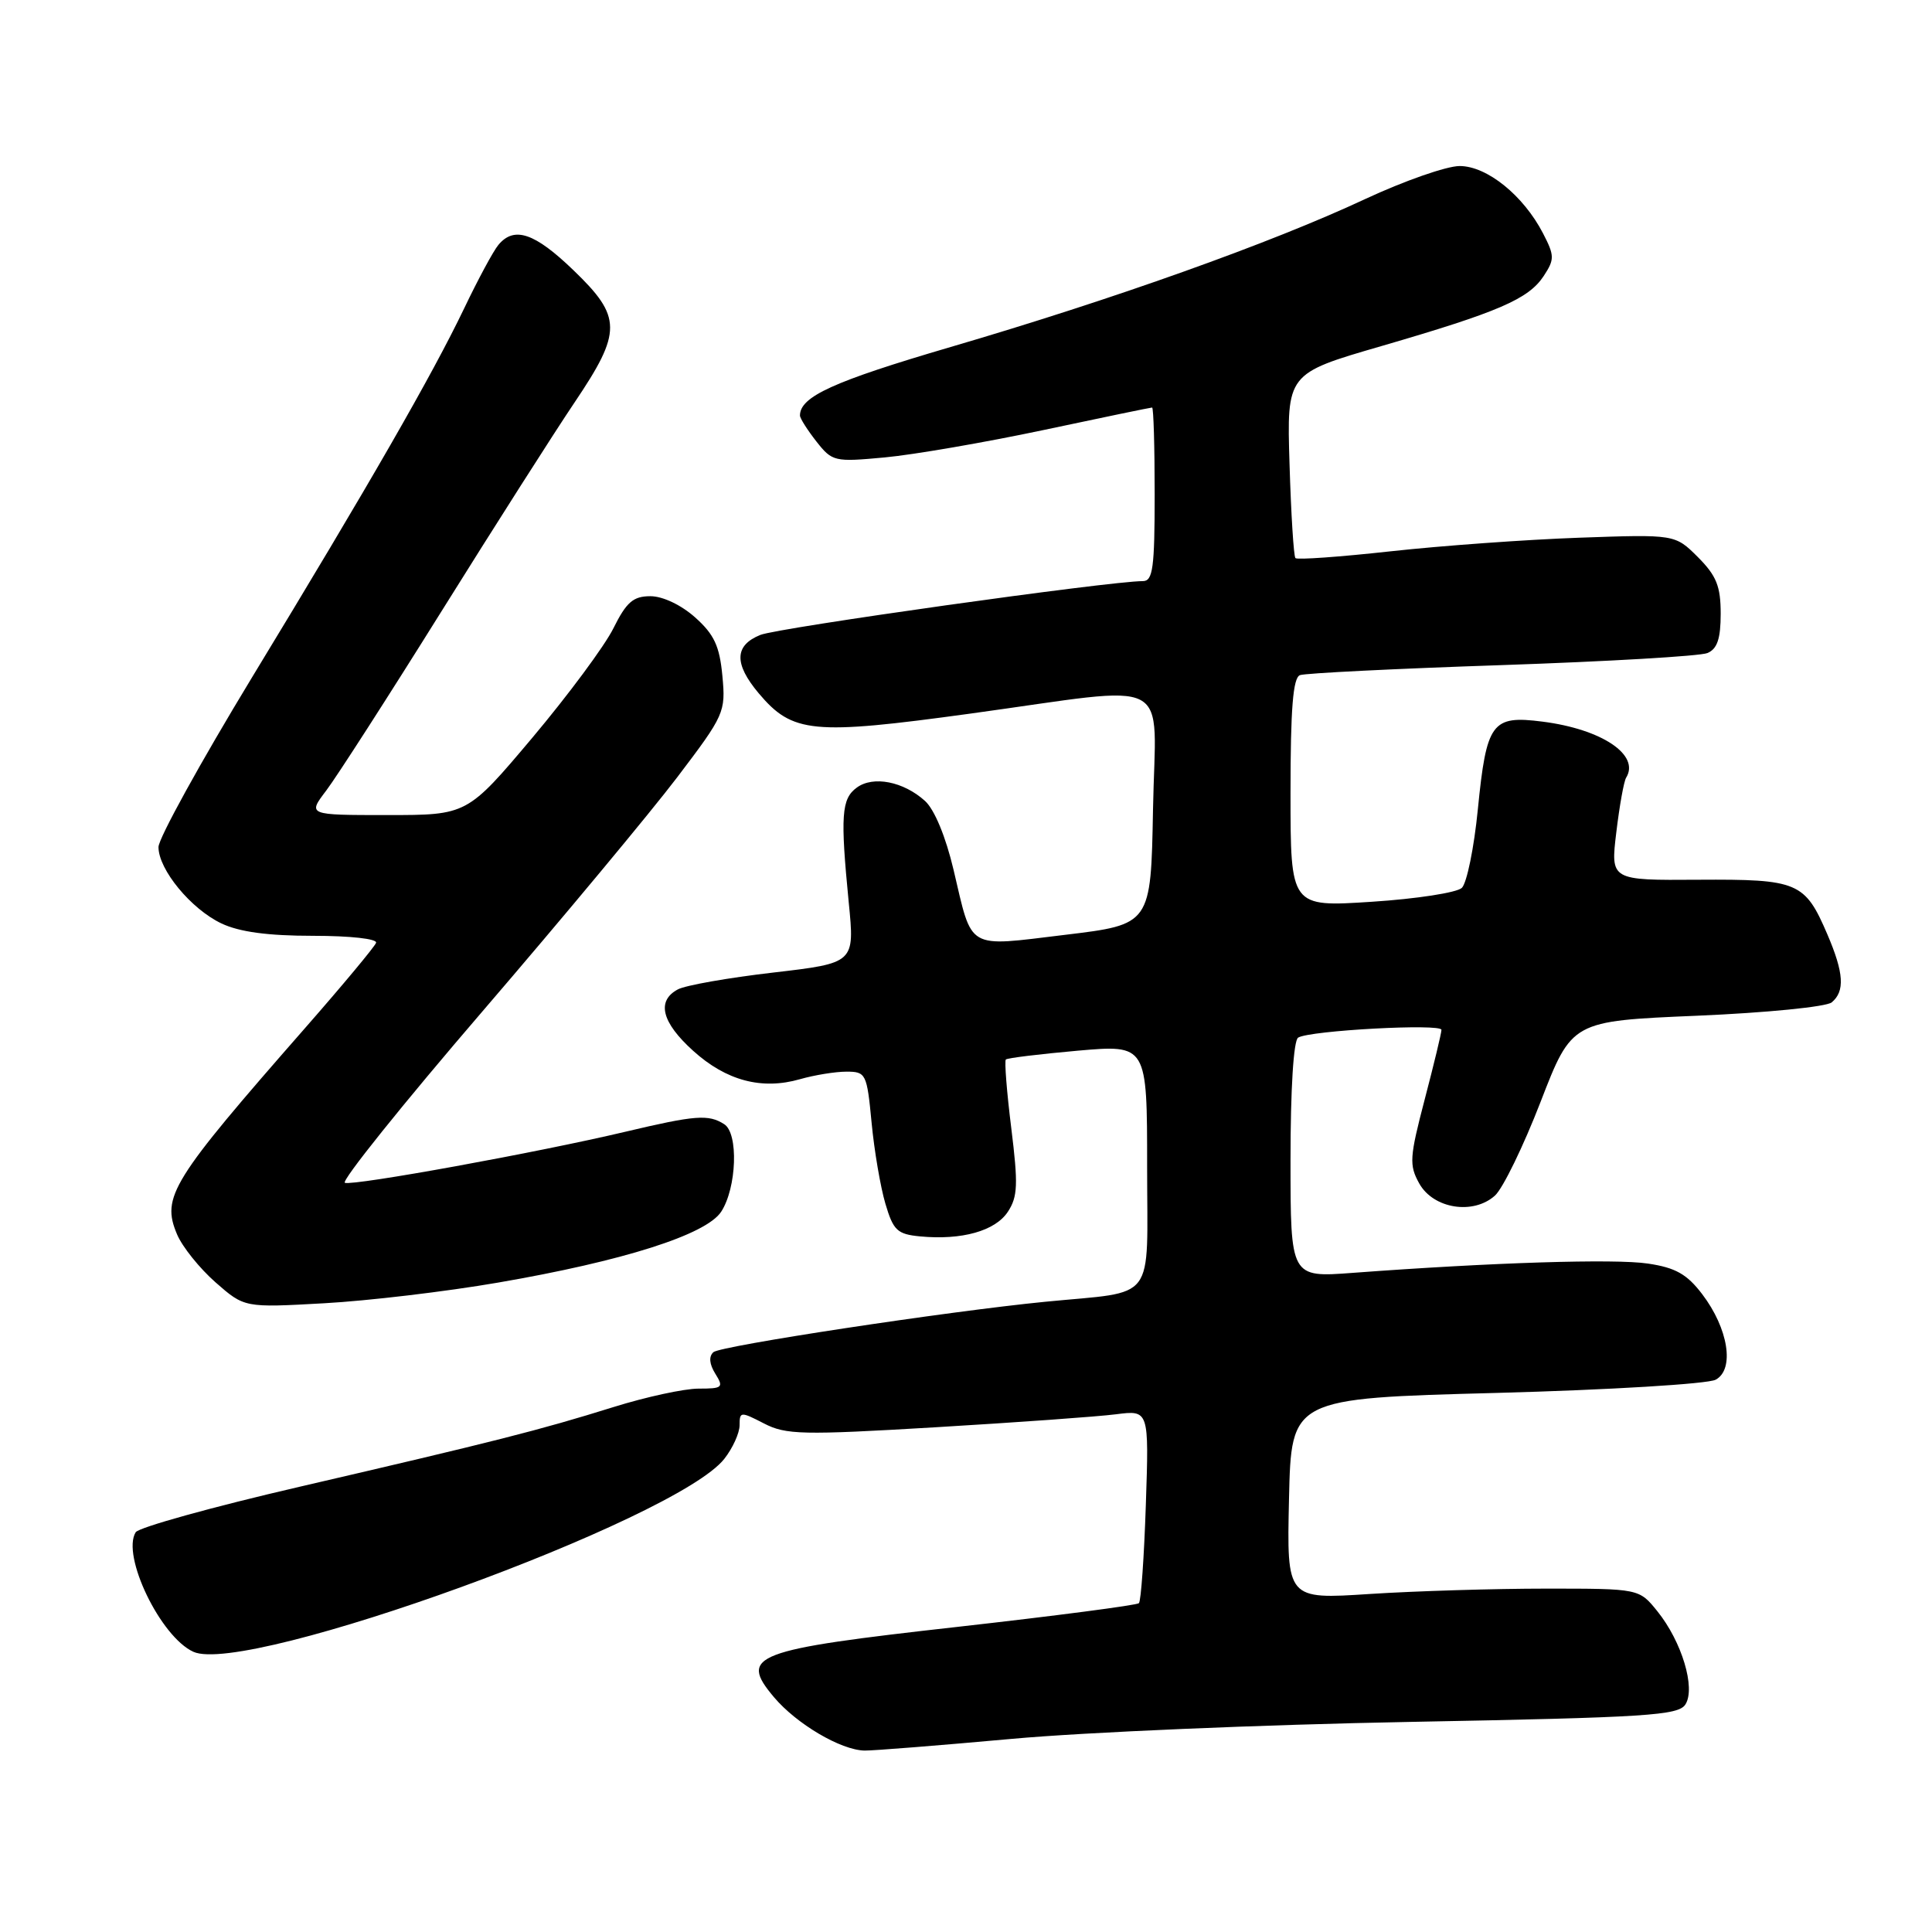 <?xml version="1.0" encoding="UTF-8" standalone="no"?>
<!DOCTYPE svg PUBLIC "-//W3C//DTD SVG 1.1//EN" "http://www.w3.org/Graphics/SVG/1.1/DTD/svg11.dtd" >
<svg xmlns="http://www.w3.org/2000/svg" xmlns:xlink="http://www.w3.org/1999/xlink" version="1.1" viewBox="0 0 256 256">
 <g >
 <path fill="currentColor"
d=" M 134.05 230.41 C 143.65 229.53 167.43 228.52 186.89 228.16 C 218.31 227.57 222.40 227.31 223.33 225.84 C 224.70 223.66 222.85 217.52 219.61 213.50 C 217.19 210.50 217.19 210.50 204.85 210.50 C 198.06 210.50 187.55 210.82 181.50 211.21 C 170.50 211.93 170.50 211.93 170.80 198.61 C 171.10 185.29 171.10 185.29 198.27 184.57 C 213.24 184.17 226.28 183.38 227.33 182.82 C 229.88 181.46 229.02 176.03 225.54 171.47 C 223.53 168.83 222.01 167.97 218.36 167.43 C 214.00 166.77 197.75 167.28 179.25 168.66 C 171.00 169.28 171.00 169.28 171.00 153.70 C 171.00 144.28 171.40 137.87 172.01 137.49 C 173.55 136.54 191.00 135.60 191.00 136.46 C 191.00 136.88 190.00 141.02 188.78 145.68 C 186.77 153.36 186.70 154.38 188.06 156.82 C 189.93 160.17 195.22 161.01 198.09 158.42 C 199.14 157.47 201.86 151.88 204.14 145.99 C 208.28 135.29 208.28 135.29 224.85 134.59 C 234.03 134.20 242.00 133.41 242.71 132.82 C 244.48 131.35 244.33 128.93 242.14 123.82 C 239.16 116.87 238.26 116.49 225.04 116.57 C 213.40 116.65 213.40 116.65 214.17 110.28 C 214.59 106.78 215.17 103.53 215.47 103.05 C 217.34 100.03 212.25 96.62 204.39 95.62 C 197.67 94.76 196.97 95.70 195.82 107.26 C 195.32 112.34 194.36 117.02 193.70 117.65 C 193.04 118.28 187.66 119.11 181.75 119.49 C 171.00 120.19 171.00 120.19 171.00 105.06 C 171.00 93.88 171.33 89.81 172.25 89.46 C 172.94 89.20 184.97 88.60 199.00 88.13 C 213.03 87.65 225.29 86.94 226.25 86.53 C 227.55 85.98 228.00 84.62 228.00 81.32 C 228.00 77.68 227.44 76.29 224.98 73.82 C 221.95 70.80 221.95 70.80 209.23 71.25 C 202.23 71.50 191.00 72.31 184.28 73.05 C 177.56 73.79 171.88 74.20 171.65 73.95 C 171.42 73.70 171.07 68.10 170.87 61.50 C 170.50 49.50 170.50 49.50 183.00 45.87 C 198.57 41.34 202.54 39.63 204.55 36.57 C 206.00 34.36 205.99 33.88 204.46 30.92 C 201.86 25.90 197.03 22.00 193.41 22.00 C 191.68 22.00 186.05 23.97 180.88 26.38 C 168.46 32.19 147.44 39.69 125.96 45.98 C 110.42 50.54 106.00 52.55 106.00 55.06 C 106.00 55.43 106.98 56.97 108.17 58.49 C 110.28 61.17 110.56 61.23 117.24 60.61 C 121.03 60.26 130.48 58.63 138.23 56.99 C 145.98 55.34 152.47 54.00 152.66 54.00 C 152.85 54.00 153.00 59.17 153.00 65.50 C 153.00 75.26 152.76 77.00 151.44 77.00 C 147.04 77.00 103.11 83.18 100.75 84.13 C 97.31 85.52 97.24 87.94 100.53 91.86 C 105.01 97.17 107.64 97.43 128.55 94.56 C 156.05 90.79 153.10 89.25 152.78 107.25 C 152.50 122.50 152.50 122.50 141.13 123.87 C 127.93 125.46 128.89 126.02 126.35 115.25 C 125.32 110.88 123.82 107.26 122.57 106.13 C 119.72 103.55 115.70 102.76 113.53 104.36 C 111.49 105.84 111.34 108.08 112.46 119.56 C 113.26 127.61 113.26 127.61 102.45 128.87 C 96.50 129.56 90.82 130.56 89.82 131.10 C 86.96 132.63 87.67 135.47 91.85 139.24 C 96.23 143.20 100.94 144.45 106.00 143.00 C 107.92 142.45 110.69 142.00 112.16 142.00 C 114.74 142.00 114.87 142.26 115.49 148.75 C 115.84 152.46 116.67 157.30 117.32 159.50 C 118.37 163.05 118.89 163.54 121.93 163.83 C 127.45 164.35 131.88 163.11 133.55 160.56 C 134.86 158.57 134.92 156.93 134.00 149.49 C 133.40 144.68 133.08 140.59 133.28 140.39 C 133.48 140.19 137.77 139.67 142.82 139.22 C 152.00 138.42 152.00 138.42 152.00 154.62 C 152.00 172.89 153.42 171.02 138.50 172.49 C 125.49 173.77 95.45 178.33 94.53 179.17 C 93.90 179.74 93.99 180.75 94.78 182.02 C 95.92 183.85 95.75 184.00 92.56 184.00 C 90.66 184.00 85.59 185.10 81.30 186.44 C 71.43 189.52 65.58 191.00 39.67 197.01 C 28.14 199.68 18.38 202.39 17.98 203.03 C 16.07 206.12 21.27 216.89 25.62 218.87 C 32.65 222.08 89.63 201.37 95.97 193.31 C 97.09 191.89 98.00 189.88 98.00 188.84 C 98.00 187.03 98.14 187.02 101.22 188.61 C 104.13 190.12 106.28 190.17 123.97 189.12 C 134.71 188.48 145.47 187.71 147.87 187.40 C 152.25 186.84 152.25 186.84 151.83 199.38 C 151.60 206.28 151.19 212.15 150.91 212.43 C 150.63 212.70 139.85 214.11 126.95 215.56 C 99.73 218.61 97.87 219.32 102.55 224.88 C 105.54 228.43 111.40 231.89 114.55 231.96 C 115.67 231.98 124.45 231.28 134.05 230.41 Z  M 66.00 169.95 C 82.56 167.10 93.56 163.61 95.56 160.56 C 97.62 157.40 97.88 150.17 95.96 148.96 C 93.87 147.63 92.17 147.76 82.83 149.97 C 71.32 152.70 46.92 157.14 45.70 156.73 C 45.14 156.55 53.37 146.29 63.98 133.95 C 74.59 121.60 86.18 107.67 89.73 103.00 C 96.00 94.74 96.17 94.36 95.72 89.56 C 95.35 85.60 94.63 84.06 92.11 81.81 C 90.26 80.16 87.82 79.00 86.18 79.00 C 83.91 79.00 83.01 79.77 81.28 83.25 C 80.12 85.59 75.28 92.11 70.54 97.75 C 61.90 108.00 61.90 108.00 51.33 108.00 C 40.76 108.00 40.76 108.00 43.23 104.75 C 44.59 102.96 51.46 92.28 58.50 81.00 C 65.54 69.72 73.48 57.26 76.15 53.30 C 82.44 43.96 82.42 42.00 76.00 35.82 C 70.85 30.85 68.13 29.93 66.04 32.45 C 65.37 33.25 63.33 37.04 61.50 40.87 C 57.27 49.69 48.99 64.10 33.35 89.83 C 26.56 101.02 21.00 111.10 21.00 112.24 C 21.00 115.22 25.31 120.45 29.34 122.36 C 31.72 123.49 35.51 124.00 41.48 124.00 C 46.42 124.00 50.02 124.40 49.83 124.93 C 49.65 125.44 45.43 130.51 40.46 136.18 C 22.66 156.49 21.36 158.58 23.46 163.56 C 24.15 165.20 26.44 168.05 28.55 169.91 C 32.39 173.28 32.39 173.28 42.94 172.69 C 48.75 172.37 59.12 171.14 66.00 169.95 Z "/>
</g>
</svg>